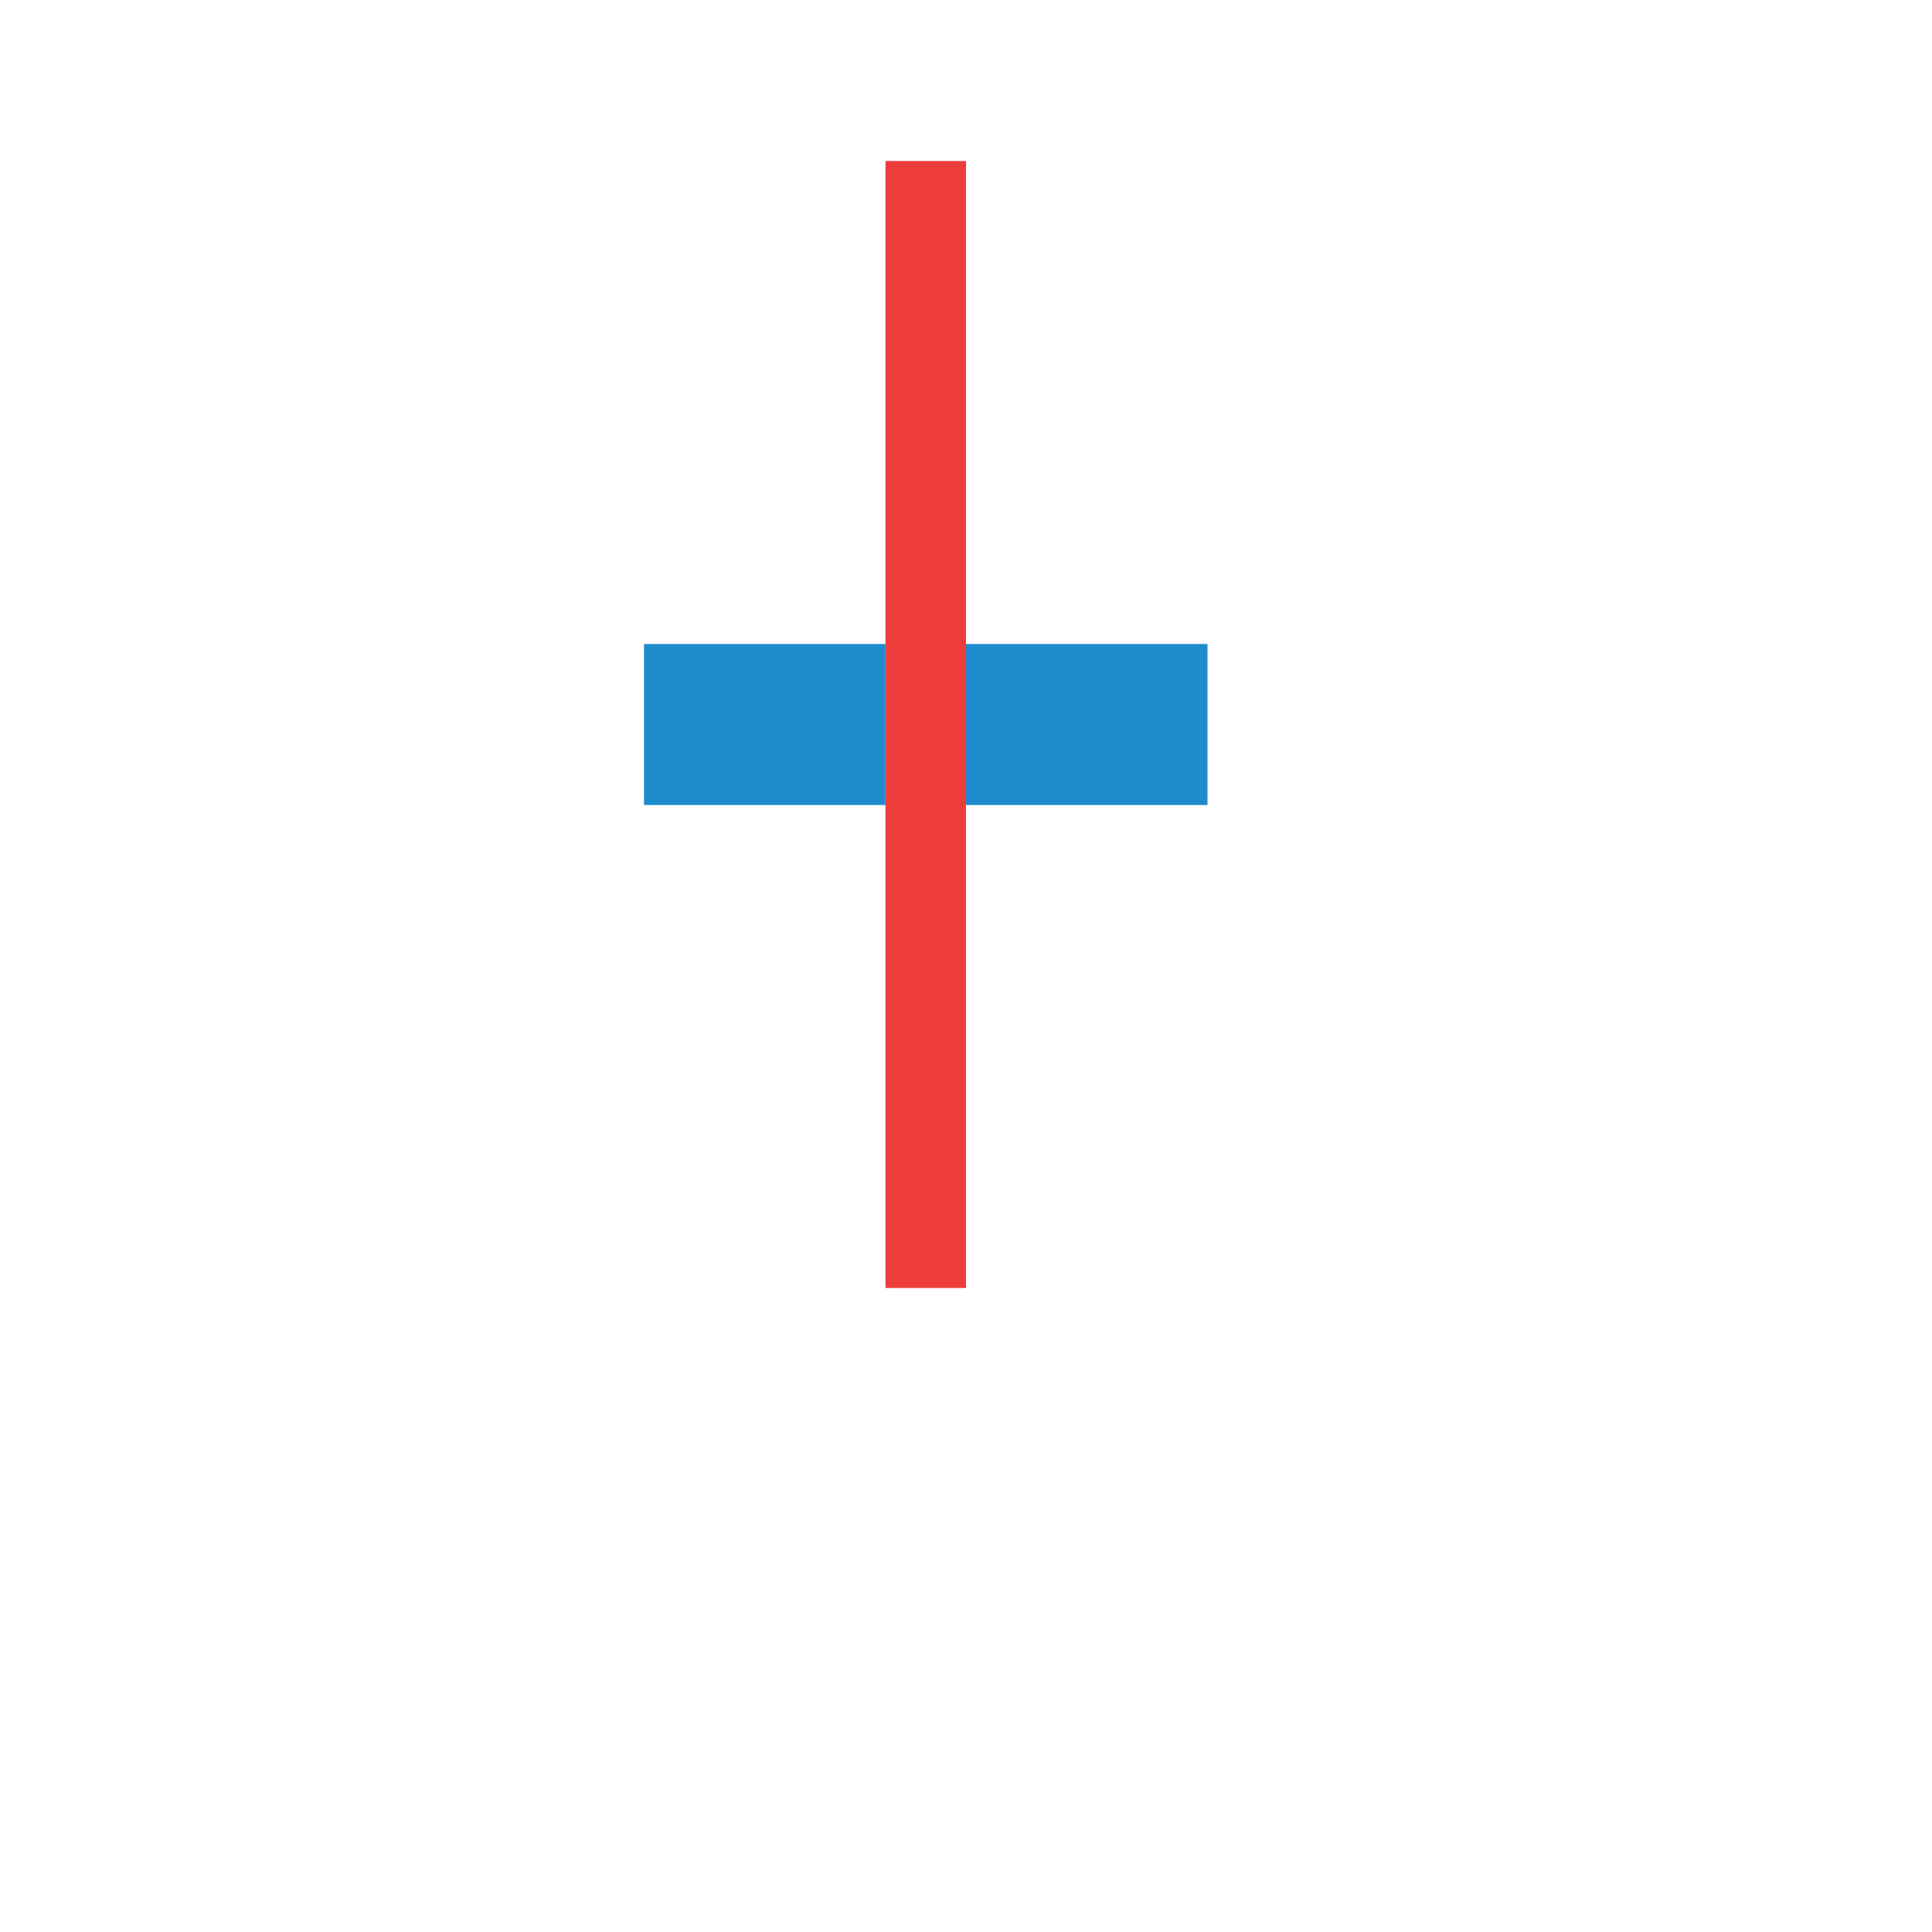 <?xml version="1.0" encoding="UTF-8" standalone="no"?>
<svg
   xmlns:dc="http://purl.org/dc/elements/1.1/"
   xmlns:cc="http://creativecommons.org/ns#"
   xmlns:rdf="http://www.w3.org/1999/02/22-rdf-syntax-ns#"
   xmlns:svg="http://www.w3.org/2000/svg"
   xmlns="http://www.w3.org/2000/svg"
   xmlns:sodipodi="http://sodipodi.sourceforge.net/DTD/sodipodi-0.dtd"
   xmlns:inkscape="http://www.inkscape.org/namespaces/inkscape"
   viewBox="0 0 24 24"
   version="1.1"
   id="svg14"
   sodipodi:docname="lc_insertzwnbsp.svg"
   inkscape:version="0.92.5 (2060ec1f9f, 2020-04-08)">
  <defs
     id="defs18" />
  <sodipodi:namedview
     pagecolor="#ffffff"
     bordercolor="#666666"
     borderopacity="1"
     objecttolerance="10"
     gridtolerance="10"
     guidetolerance="10"
     inkscape:pageopacity="0"
     inkscape:pageshadow="2"
     inkscape:window-width="1366"
     inkscape:window-height="700"
     id="namedview16"
     showgrid="true"
     inkscape:snap-global="true"
     inkscape:zoom="19.666667"
     inkscape:cx="0.78035911"
     inkscape:cy="16.647984"
     inkscape:window-x="0"
     inkscape:window-y="0"
     inkscape:window-maximized="1"
     inkscape:current-layer="svg14">
    <inkscape:grid
       type="xygrid"
       id="grid827" />
  </sodipodi:namedview>
  <path
     d="m 8,8 h 3 v 2 H 8 Z"
     id="path2"
     inkscape:connector-curvature="0"
     style="fill:#1e8bcd;stroke-width:1.5"
     sodipodi:nodetypes="ccccc" />
  <path
     d="m 12,8 h 3 v 2 h -3 z"
     id="path4"
     inkscape:connector-curvature="0"
     style="fill:#1e8bcd;stroke-width:1.5"
     sodipodi:nodetypes="ccccc" />
  <path
     d="m 11,2 h 1 v 14 h -1 z"
     id="path6"
     style="fill:#ed3d3b;stroke-width:1.015"
     inkscape:connector-curvature="0"
     sodipodi:nodetypes="ccccc" />
</svg>
